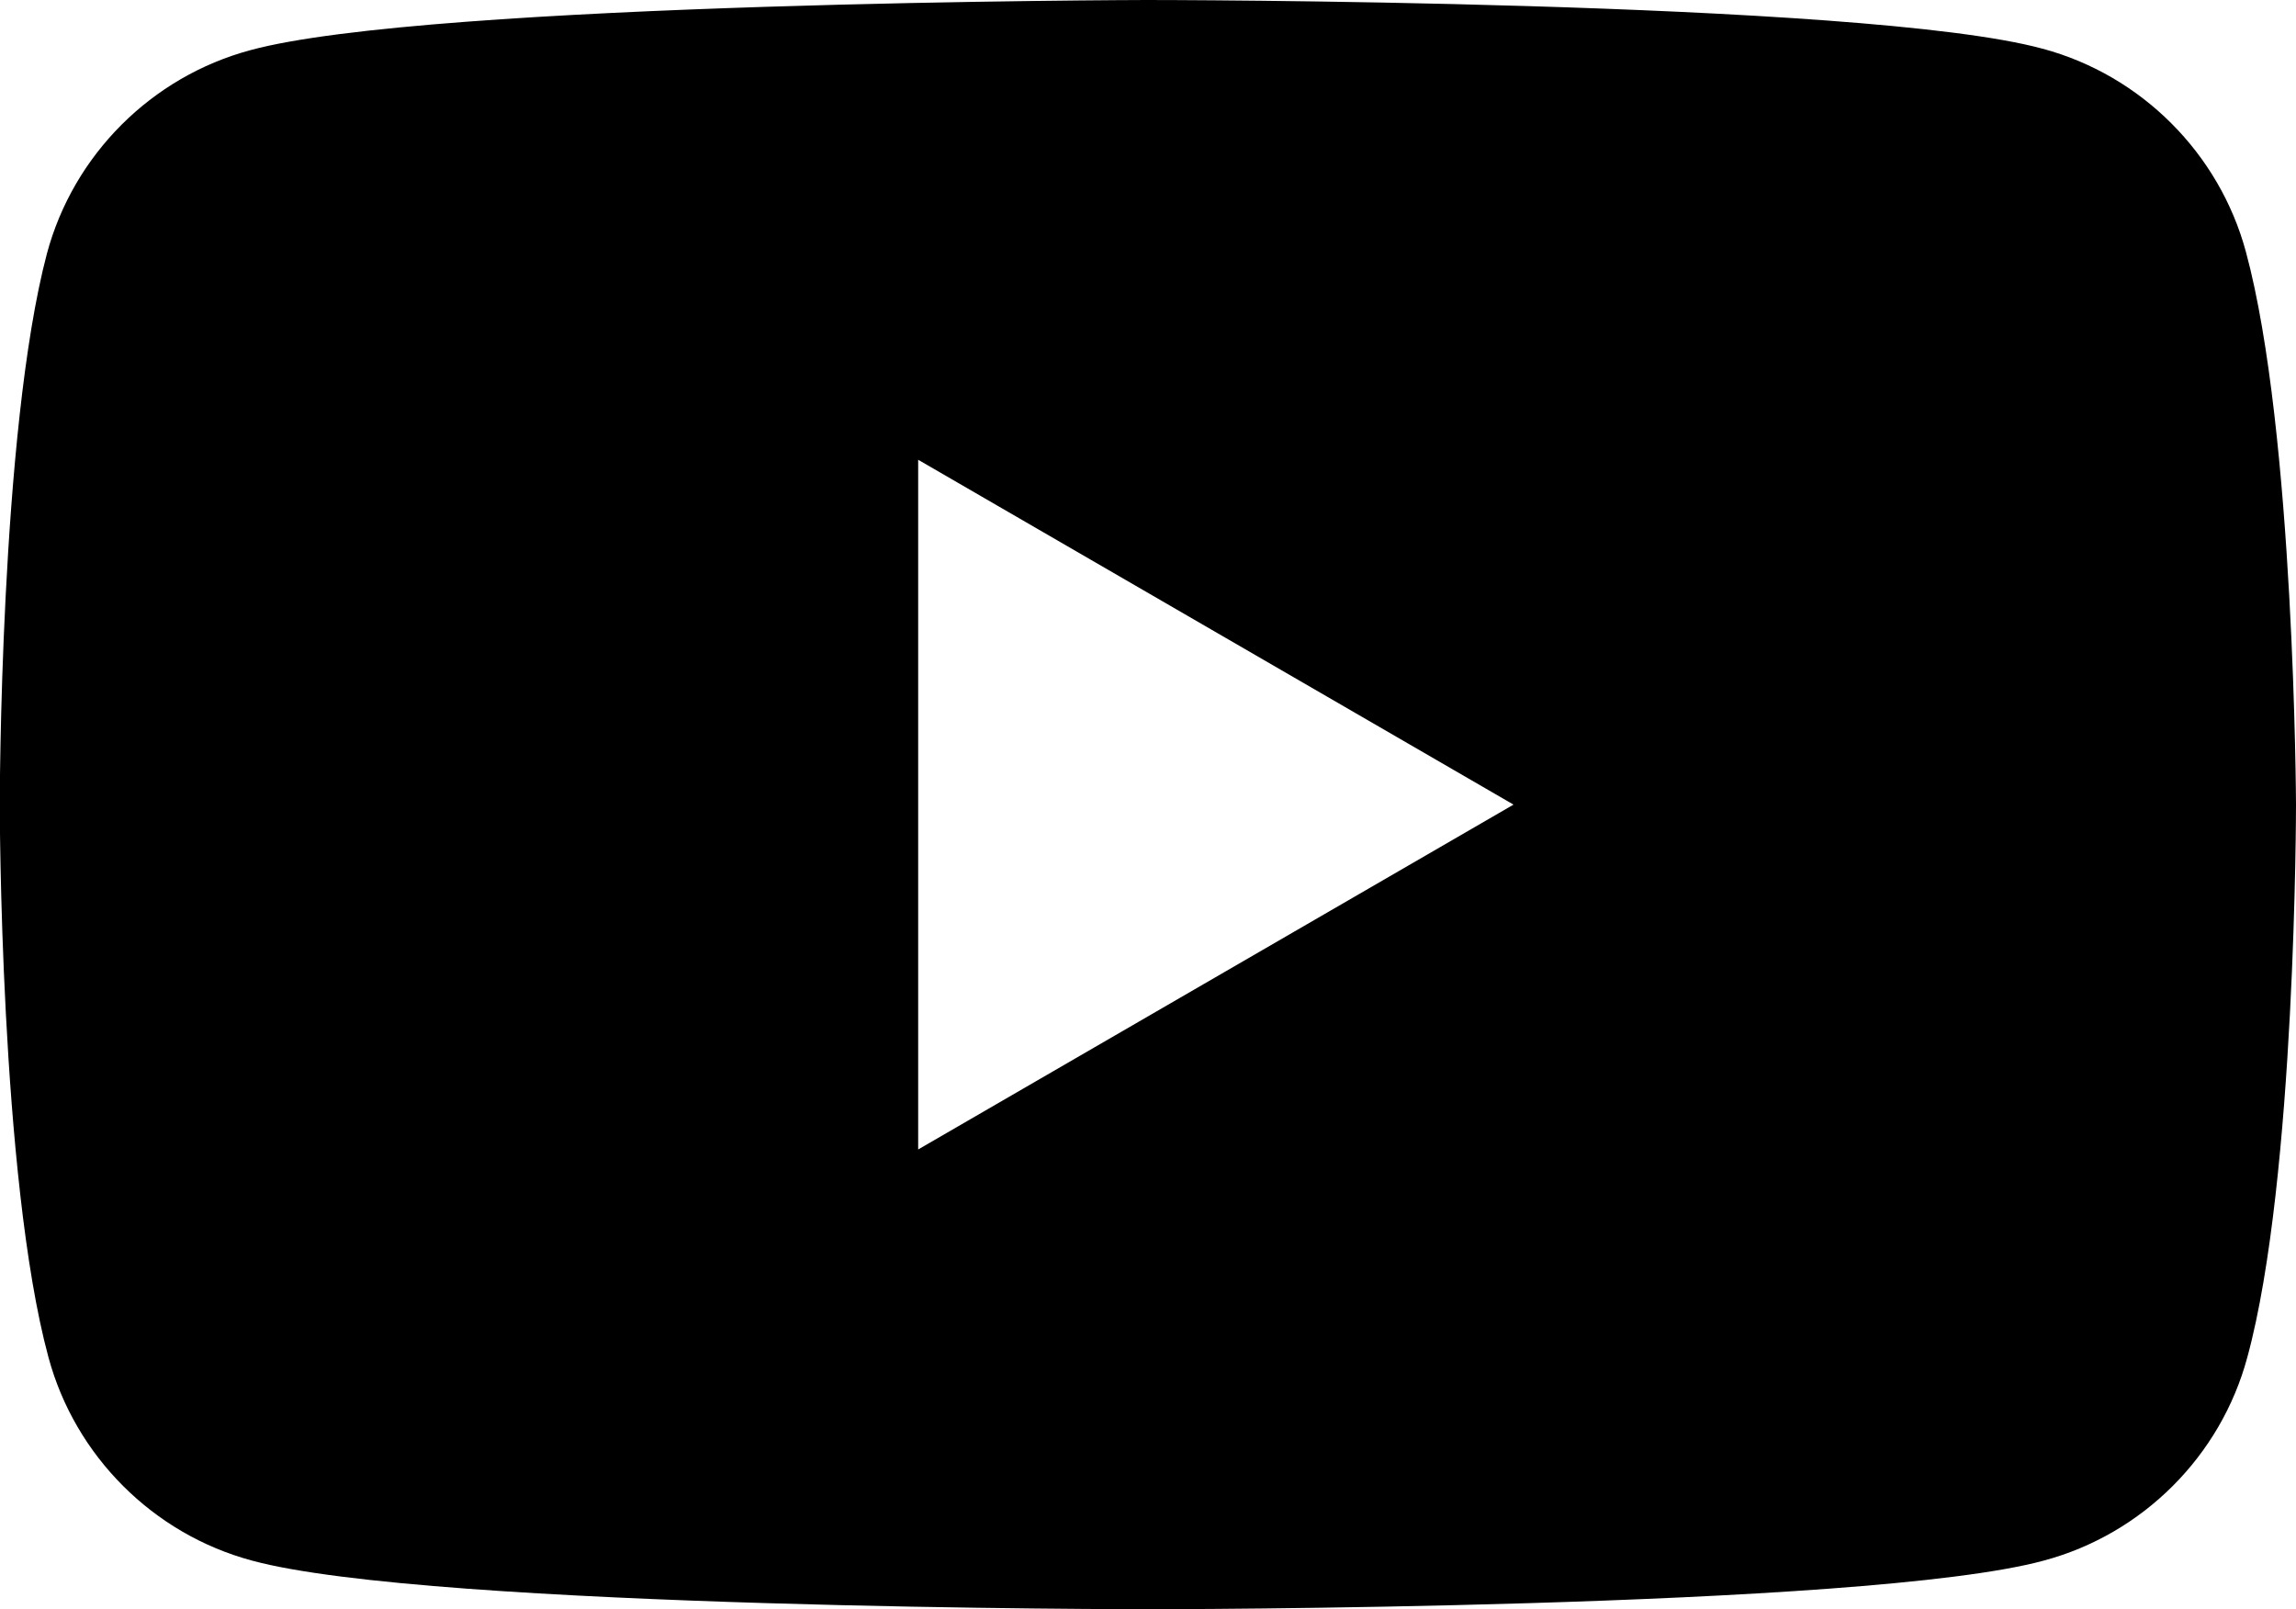 <?xml version="1.0" encoding="UTF-8" standalone="no"?>
<svg
   width="20"
   height="14.018"
   viewBox="0 0 20 14.018"
   fill="none"
   version="1.1"
   id="svg620"
   xmlns="http://www.w3.org/2000/svg"
   xmlns:svg="http://www.w3.org/2000/svg">
  <defs
     id="defs624" />
  <g
     id="New_Layer_1653473784.8781562"
     style="display:inline"
     transform="translate(-334.391,-358.384)">
    <path
       fill-rule="evenodd"
       clip-rule="evenodd"
       d="m 350.356,359.478 c 0.86,0.231 1.54,0.911 1.772,1.771 0.424,1.566 0.436,4.814 0.436,4.814 0,0 0,3.261 -0.424,4.814 -0.231,0.86 -0.911,1.54 -1.772,1.771 -1.553,0.424 -7.805,0.424 -7.805,0.424 0,0 -6.252,0 -7.805,-0.424 -0.86,-0.231 -1.54,-0.911 -1.772,-1.771 -0.424,-1.566 -0.424,-4.814 -0.424,-4.814 0,0 0,-3.248 0.411,-4.801 0.231,-0.86 0.911,-1.54 1.772,-1.771 1.553,-0.424 7.805,-0.437 7.805,-0.437 0,0 6.252,0 7.805,0.424 z m -4.608,6.585 -5.186,3.004 v -6.008 z"
       fill="#000000"
       id="path9898"
       transform="translate(1.827,-0.67)" />
  </g>
</svg>
